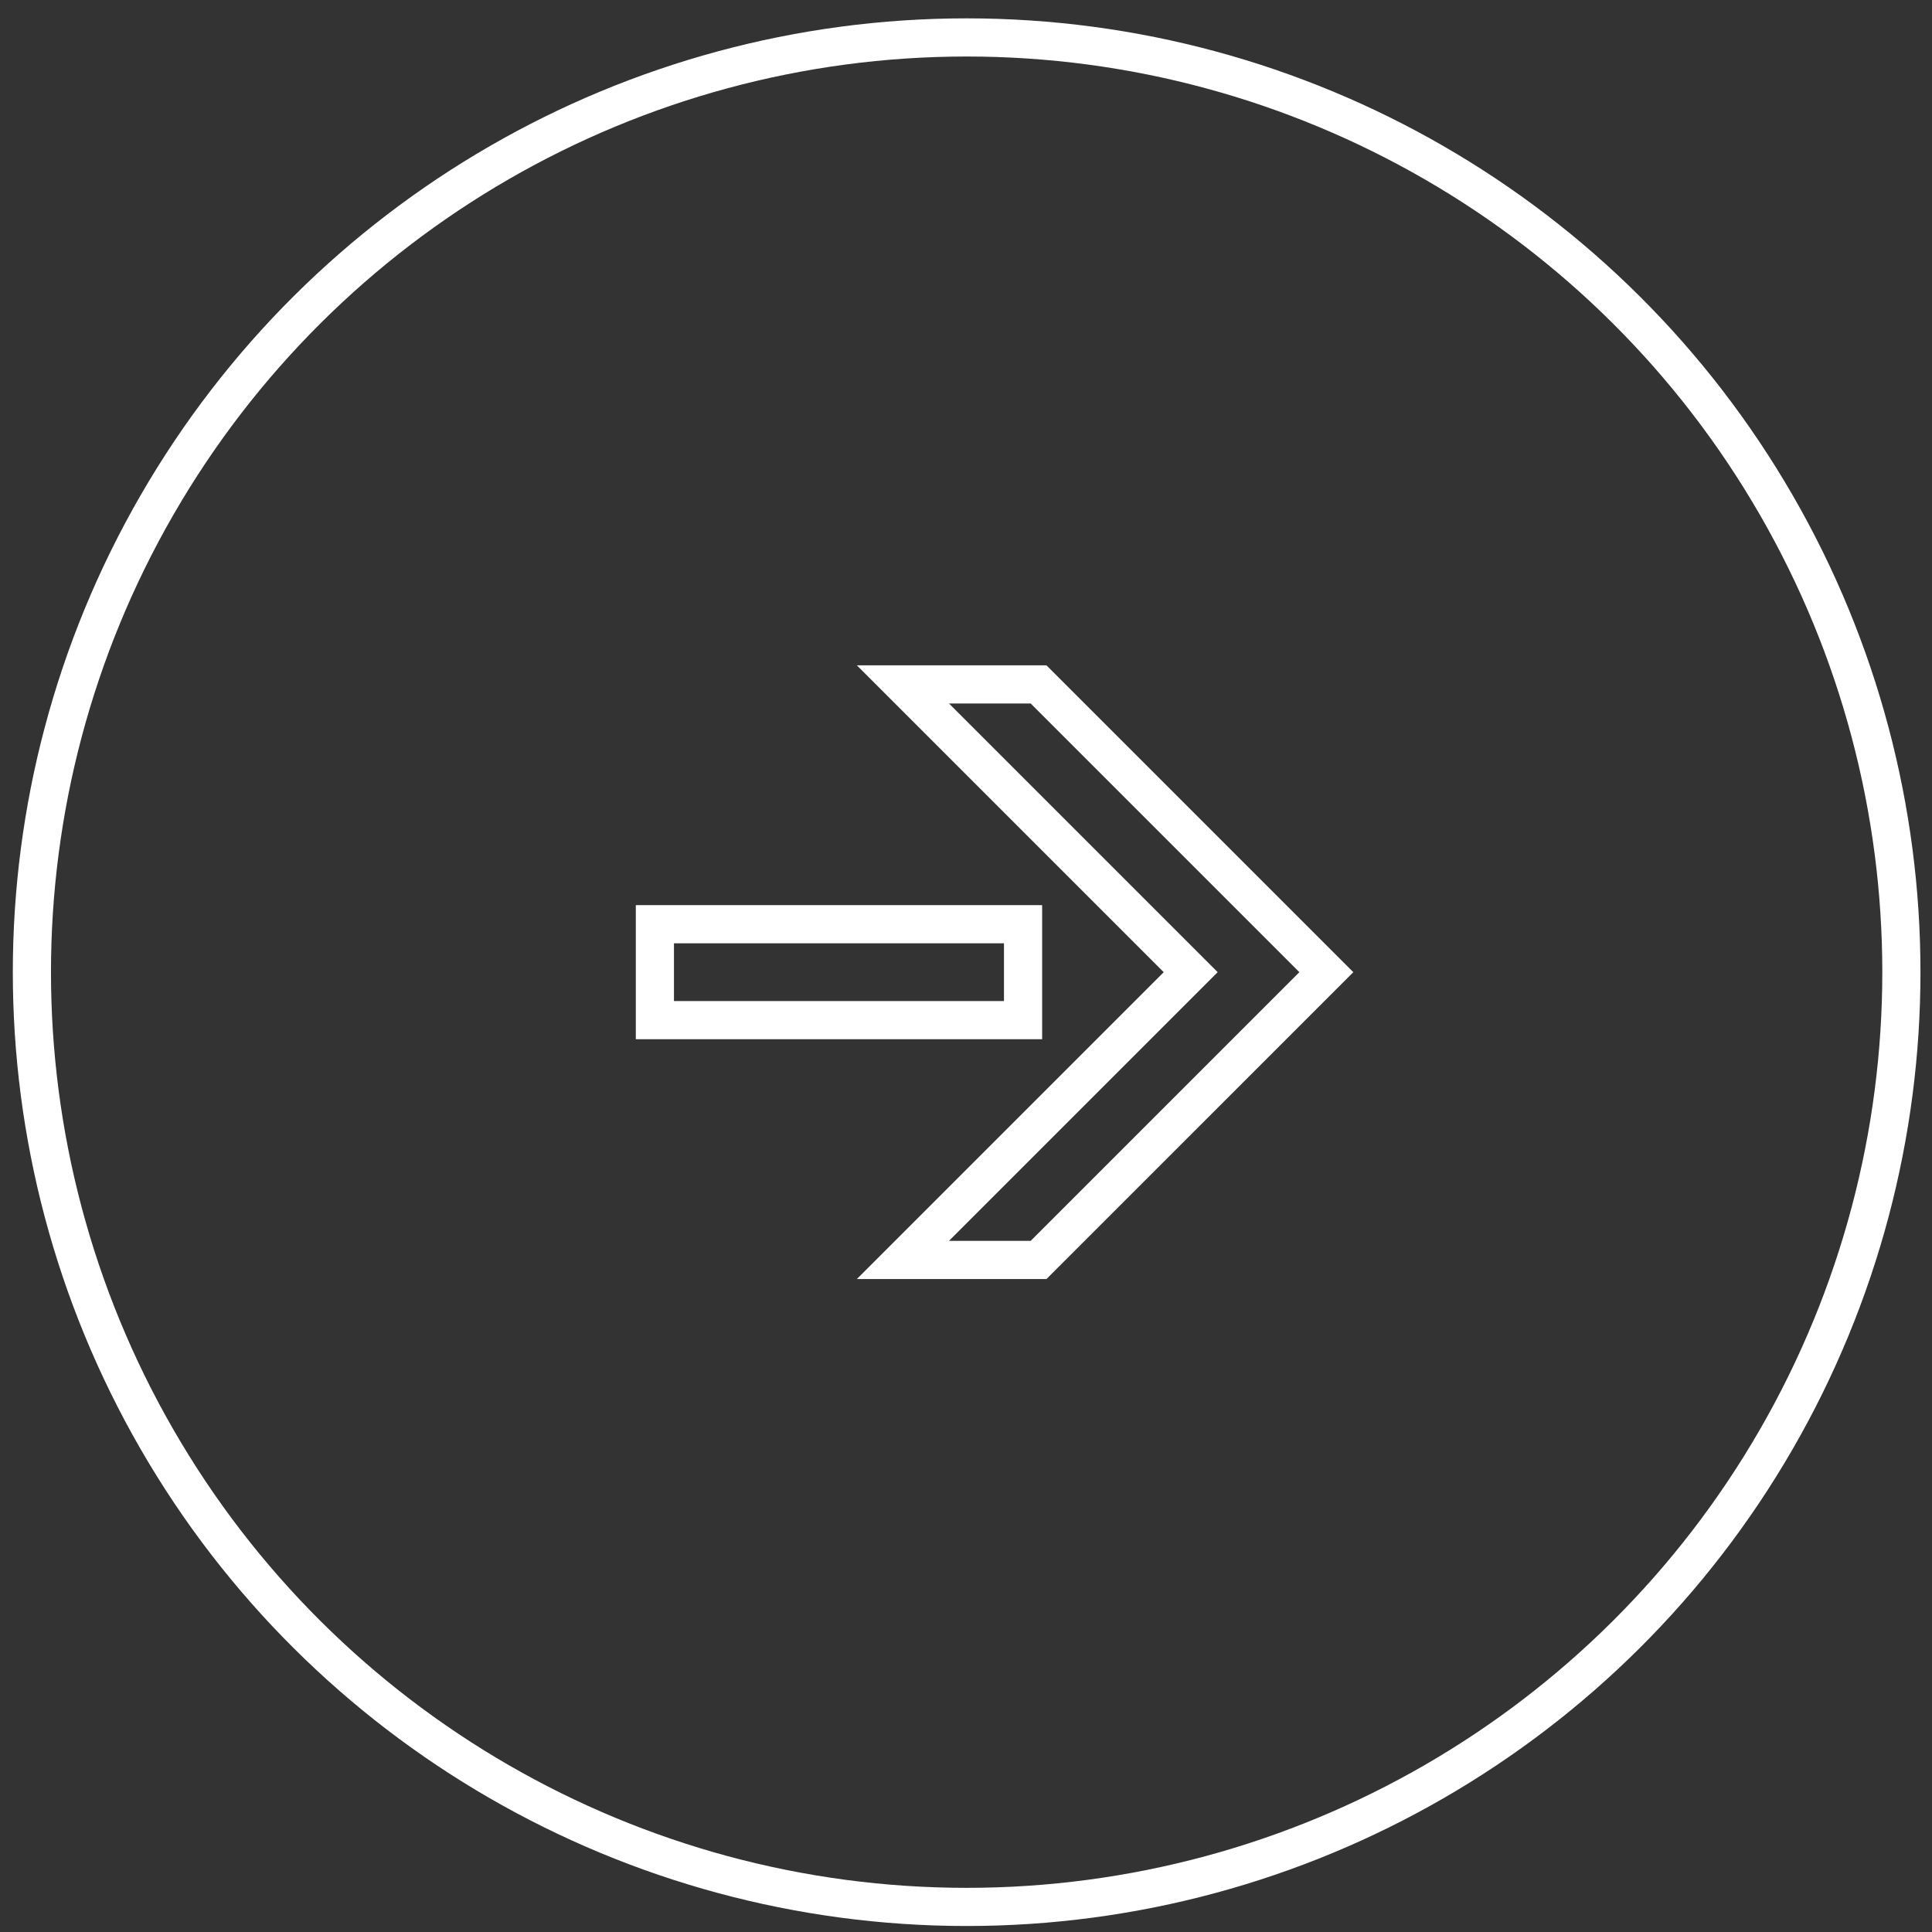 <svg width="96" height="96" viewBox="0 0 96 96" fill="none" xmlns="http://www.w3.org/2000/svg">
<rect x="0" y="0" width="96" height="96" fill="#333333" stroke="none"/>
<circle r="46.447" transform="matrix(-4.37114e-08 1 1 4.37114e-08 48.032 48.307)" stroke="white" stroke-width="1.896"/>
<path d="M51.606 62.606L44.866 62.606L59.165 48.307L44.866 34.008H51.606L65.905 48.307L51.606 62.606Z" stroke="white" stroke-width="1.896"/>
<path d="M50.835 50.69L32.541 50.69L32.541 45.924L50.835 45.924L50.835 50.69Z" stroke="white" stroke-width="1.896"/>
</svg>
